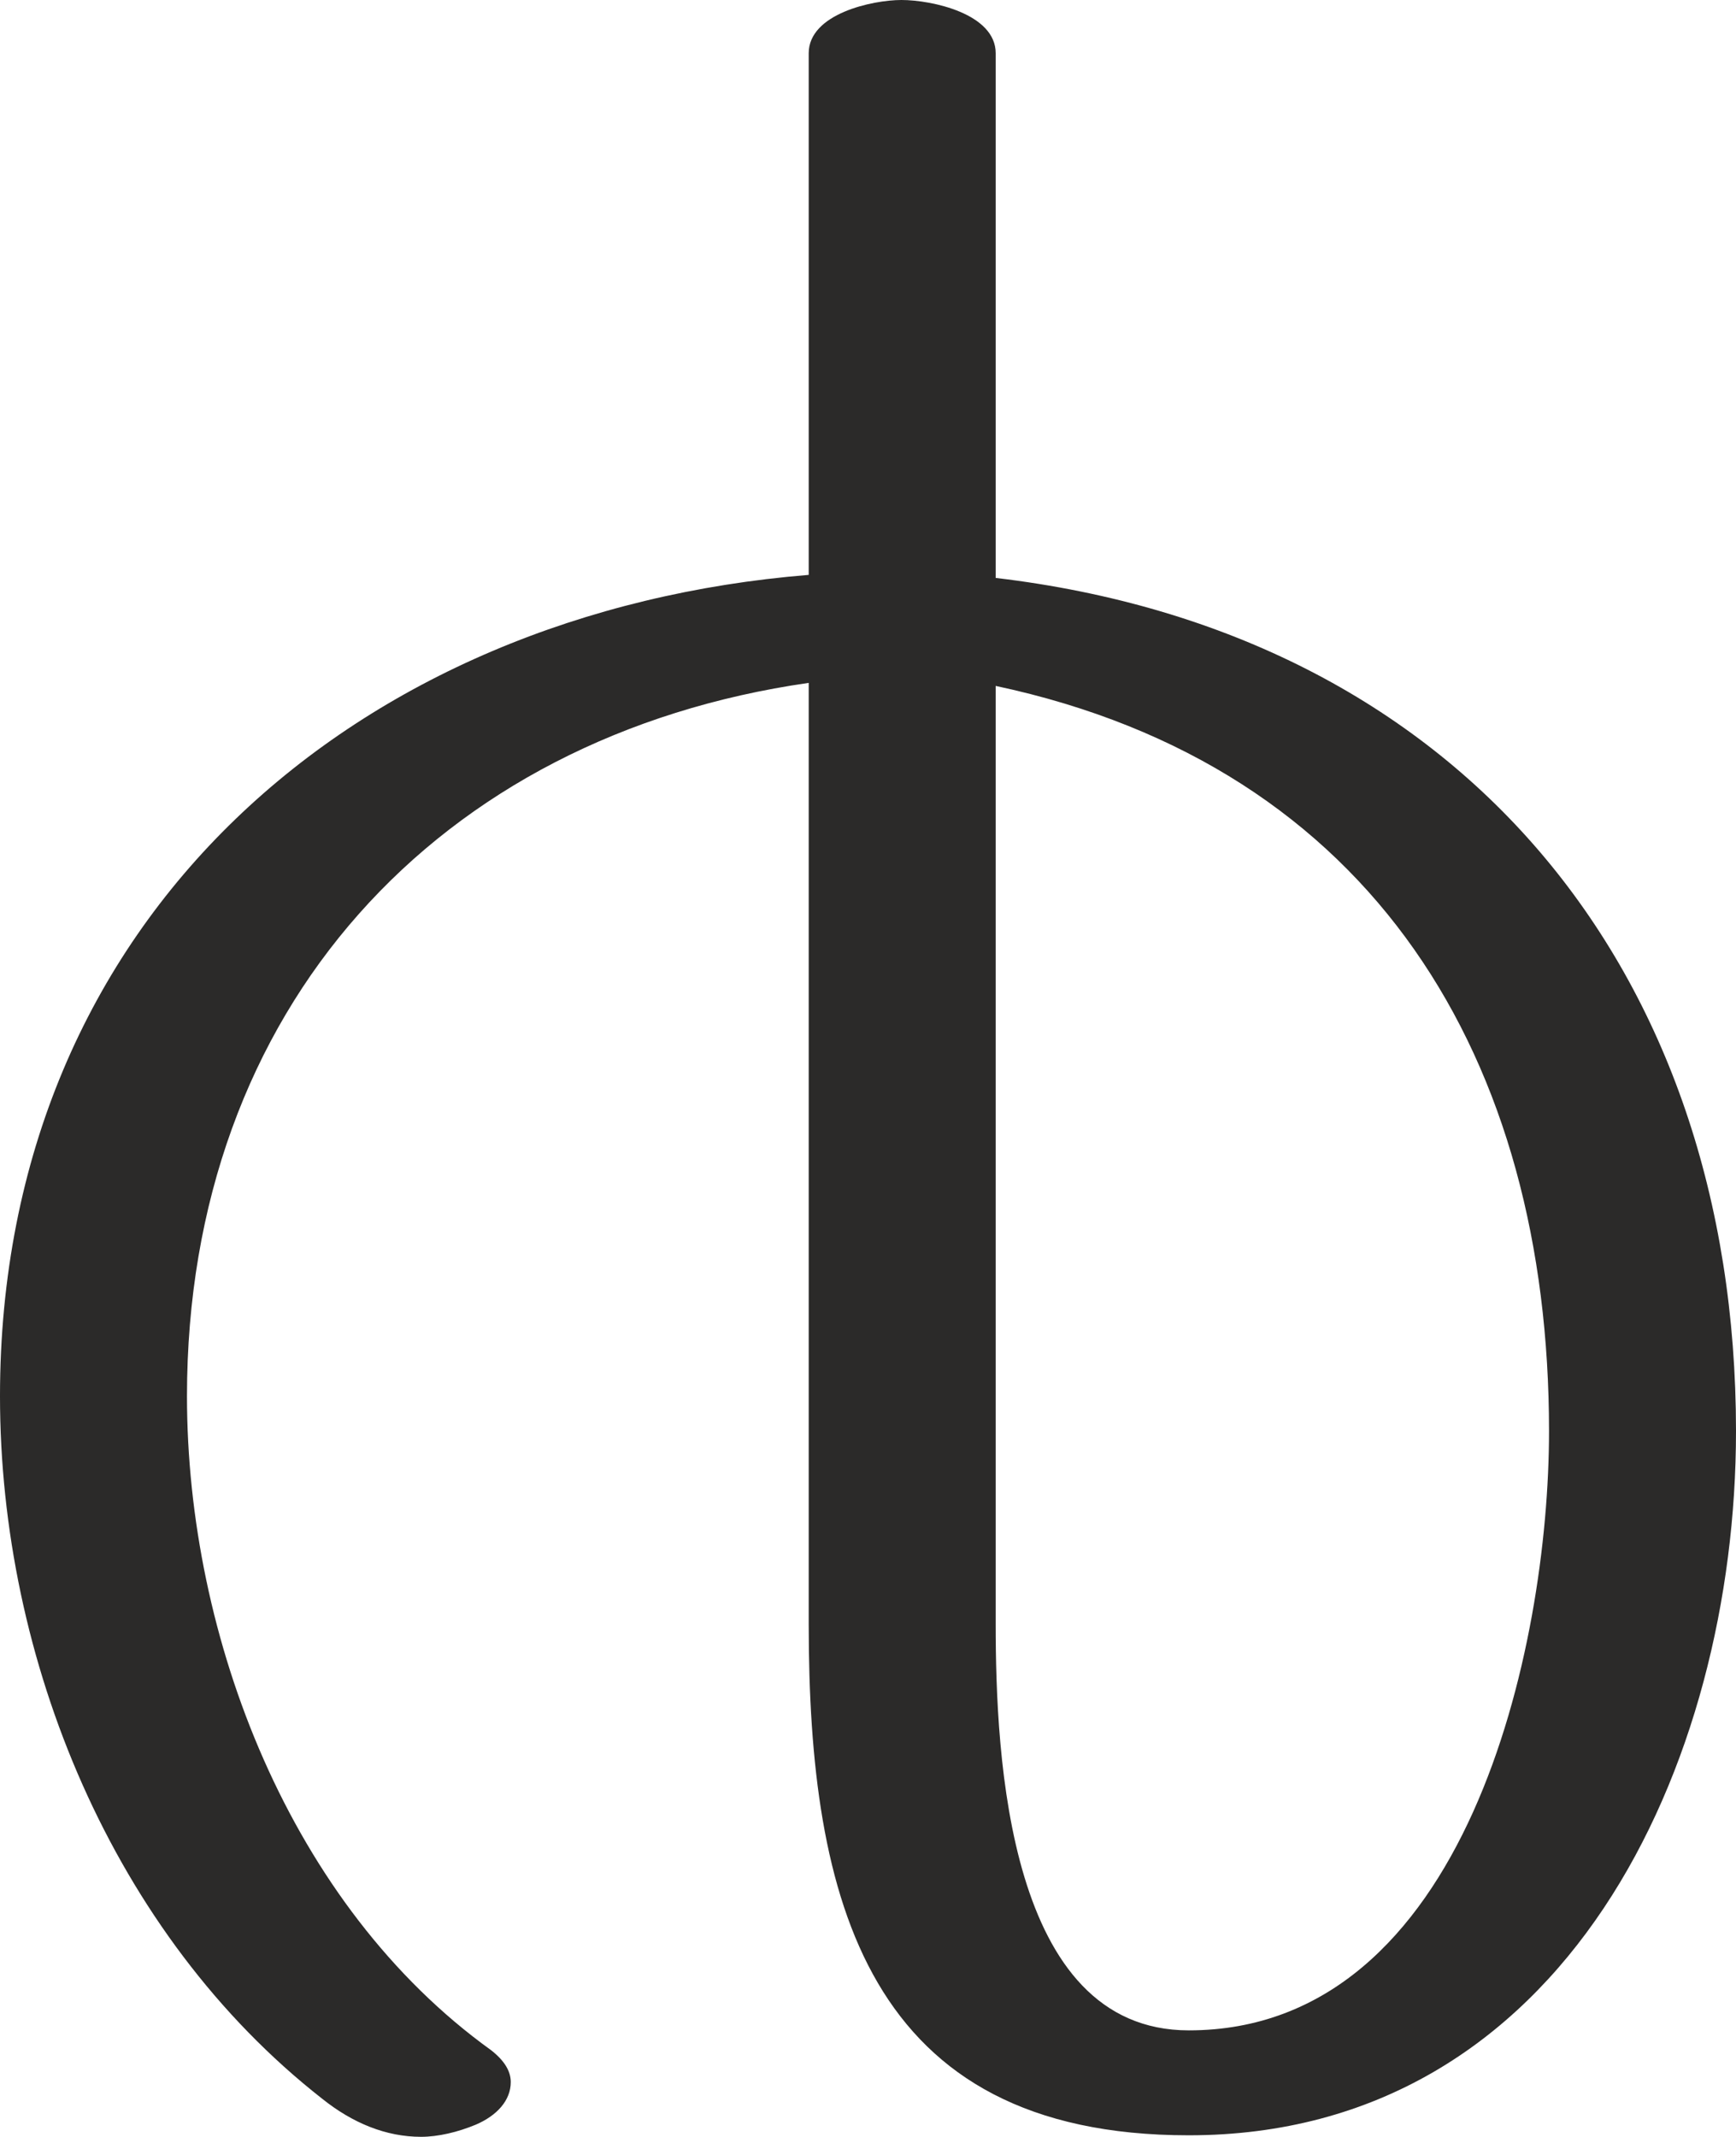 <?xml version="1.0" encoding="UTF-8"?>
<!DOCTYPE svg PUBLIC "-//W3C//DTD SVG 1.1//EN" "http://www.w3.org/Graphics/SVG/1.1/DTD/svg11.dtd">
<!-- Creator: CorelDRAW X8 -->
<svg xmlns="http://www.w3.org/2000/svg" xml:space="preserve" width="1142px" height="1405px" version="1.1" style="shape-rendering:geometricPrecision; text-rendering:geometricPrecision; image-rendering:optimizeQuality; fill-rule:evenodd; clip-rule:evenodd"
viewBox="0 0 1142 1405"
 xmlns:xlink="http://www.w3.org/1999/xlink">
 <defs>
  <style type="text/css">
   <![CDATA[
    .fil0 {fill:#2B2A29;fill-rule:nonzero}
   ]]>
  </style>
 </defs>
 <g id="Layer_x0020_1">
  <path class="fil0" d="M277 1405c11,0 24,-3 36,-8 14,-6 23,-16 23,-28 0,-7 -4,-14 -13,-21 -132,-95 -200,-271 -200,-430 0,-255 165,-434 409,-469l0 619c0,181 38,336 250,336 248,0 360,-244 360,-463 0,-304 -182,-525 -487,-561l0 -345c0,-26 -42,-35 -62,-35 -19,0 -61,9 -61,35l0 343c-296,24 -532,224 -532,540 0,173 74,354 212,462 20,16 42,25 65,25zm505 -70c-119,0 -127,-180 -127,-267l0 -617c249,53 364,246 364,490 0,142 -54,394 -237,394z"/>
 </g>
</svg>

